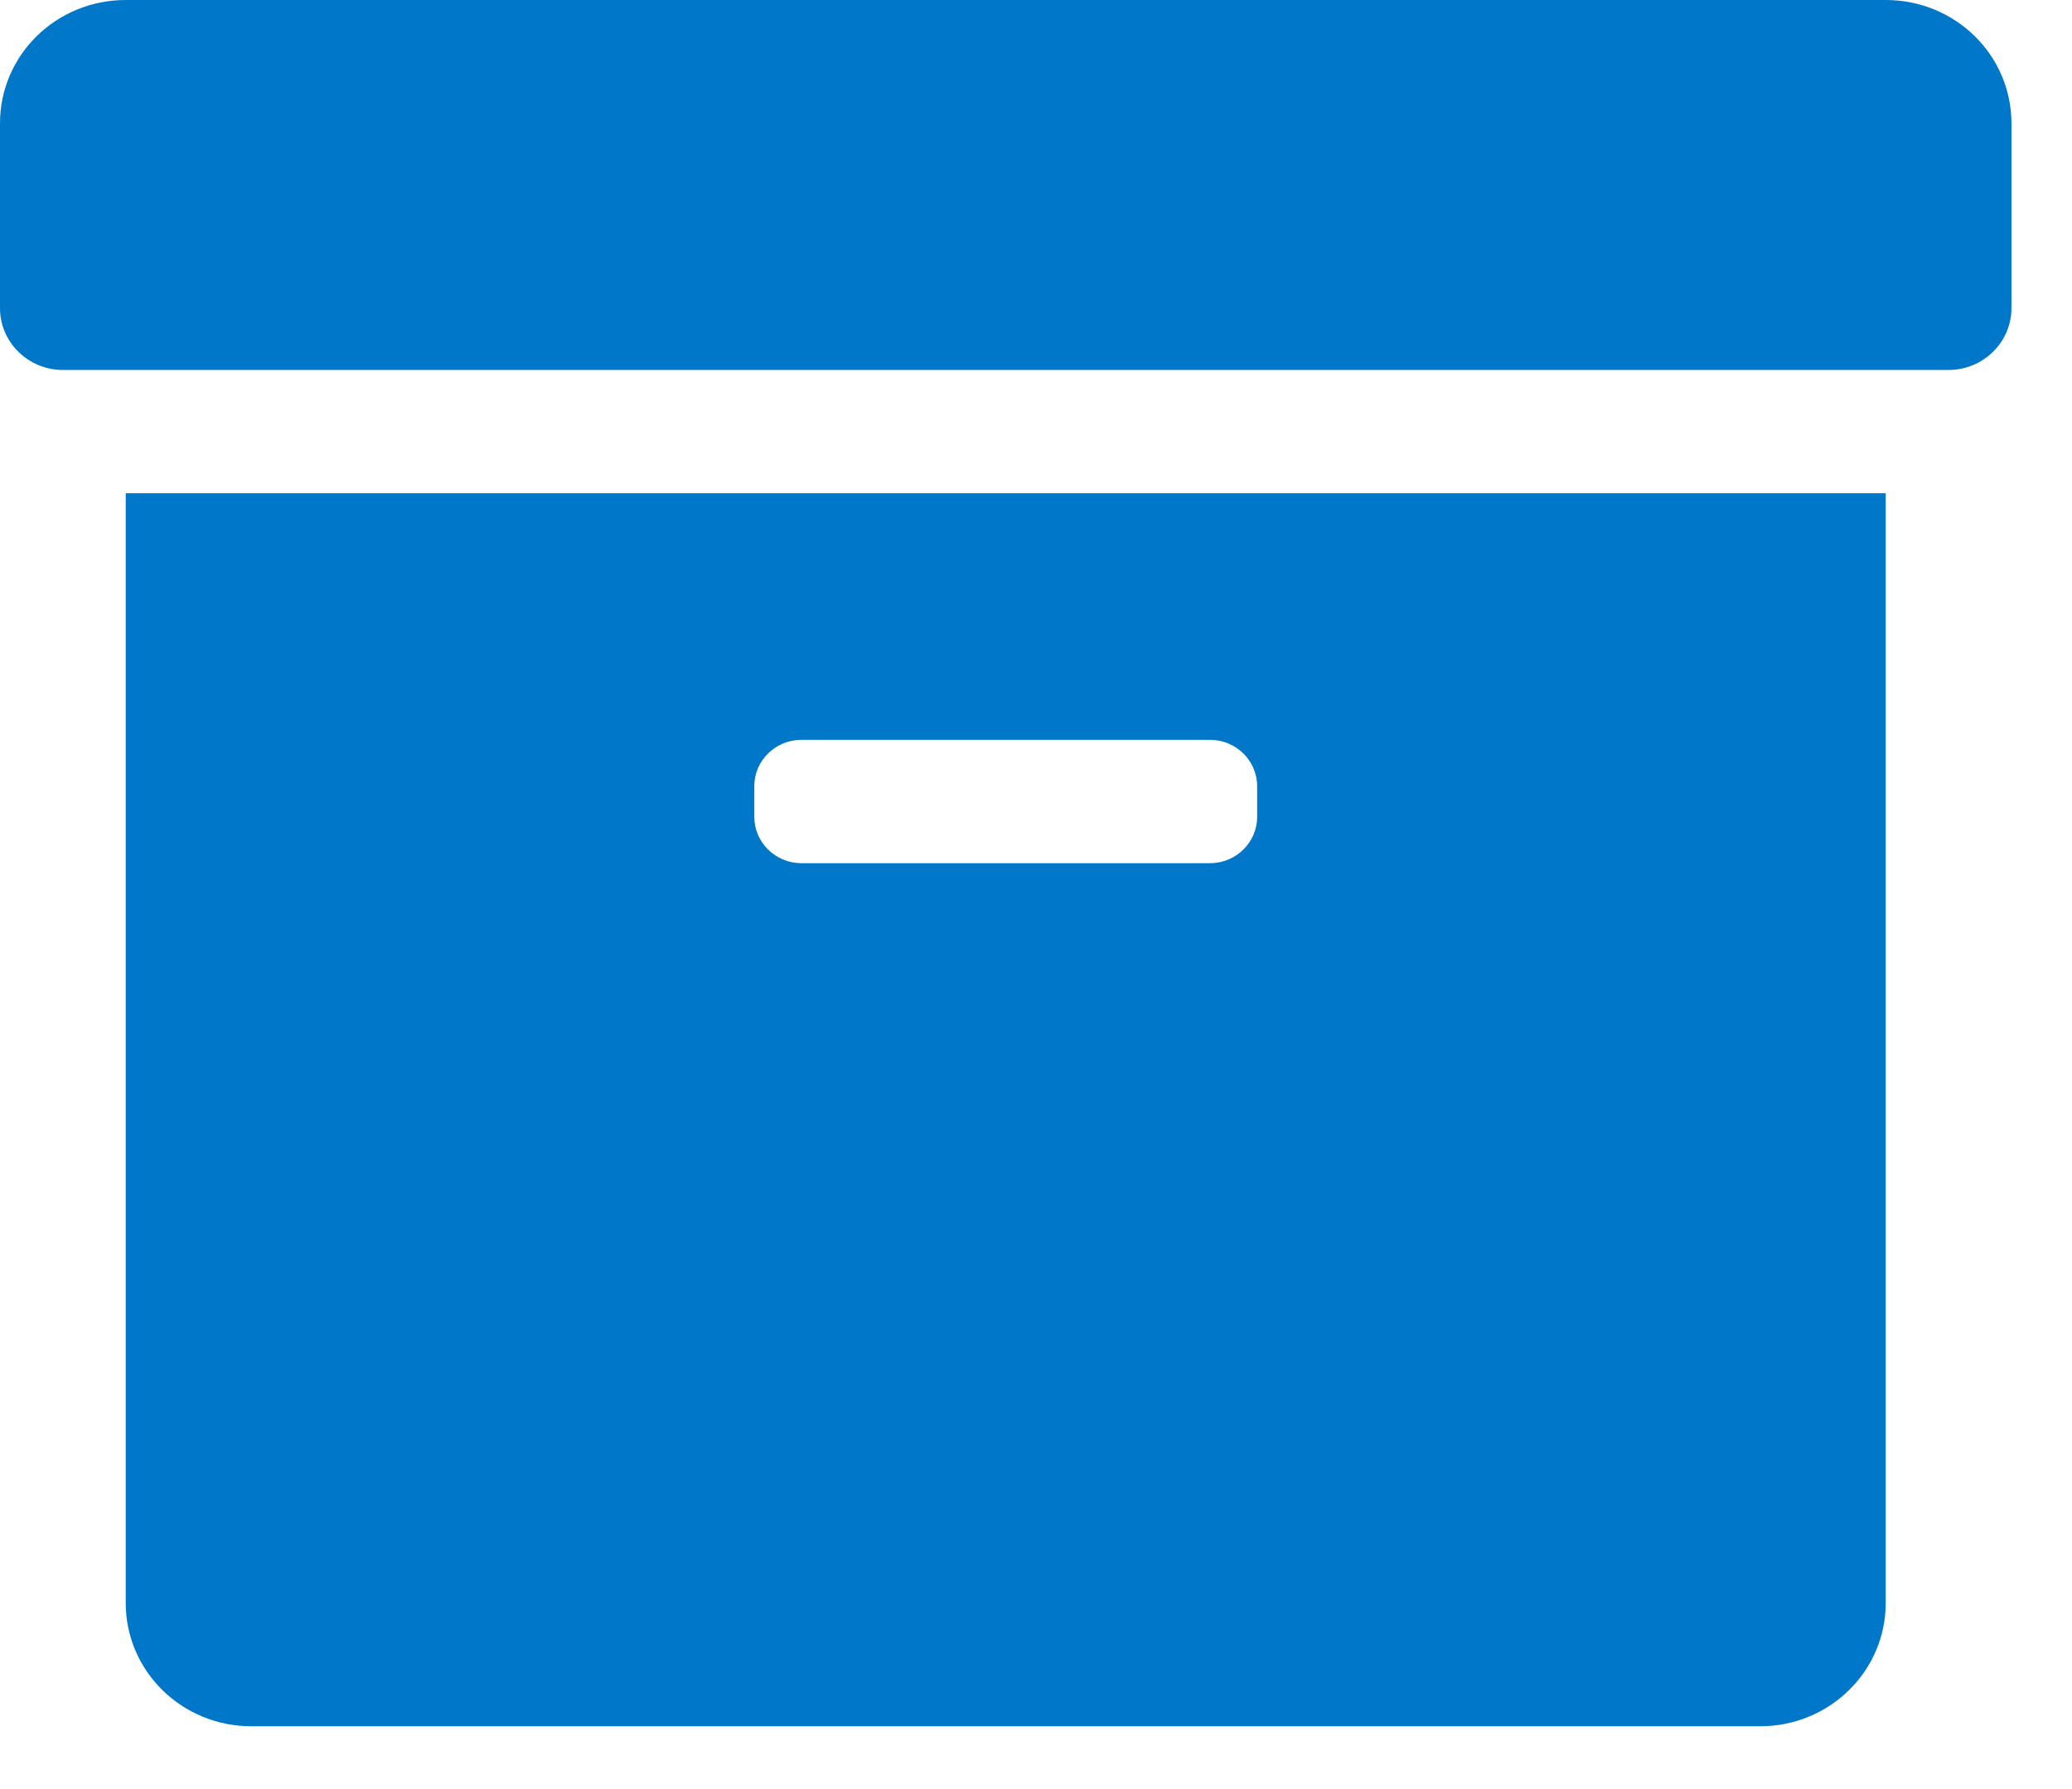 <?xml version="1.0" encoding="UTF-8"?>
<svg width="22px" height="19px" viewBox="0 0 22 19" version="1.1" xmlns="http://www.w3.org/2000/svg" xmlns:xlink="http://www.w3.org/1999/xlink">
    <title>Elements/Icons/Les</title>
    <g id="Design-desktop" stroke="none" stroke-width="1" fill="none" fill-rule="evenodd">
        <g id="EP075-Materiaal-detailpagina---Groep" transform="translate(-527, -734)" fill="#0077C8" fill-rule="nonzero">
            <g id="archive-solid" transform="translate(527, 734)">
                <path d="M1.335,17.024 C1.335,17.748 1.931,18.333 2.67,18.333 L18.688,18.333 C19.426,18.333 20.022,17.748 20.022,17.024 L20.022,5.238 L1.335,5.238 L1.335,17.024 Z M8.009,8.348 C8.009,8.078 8.234,7.857 8.509,7.857 L12.848,7.857 C13.123,7.857 13.348,8.078 13.348,8.348 L13.348,8.676 C13.348,8.946 13.123,9.167 12.848,9.167 L8.509,9.167 C8.234,9.167 8.009,8.946 8.009,8.676 L8.009,8.348 Z M20.022,0 L1.335,0 C0.596,0 0,0.585 0,1.31 L0,3.274 C0,3.634 0.3,3.929 0.667,3.929 L20.69,3.929 C21.057,3.929 21.357,3.634 21.357,3.274 L21.357,1.31 C21.357,0.585 20.761,0 20.022,0 Z" id="Shape"></path>
            </g>
        </g>
    </g>
</svg>
